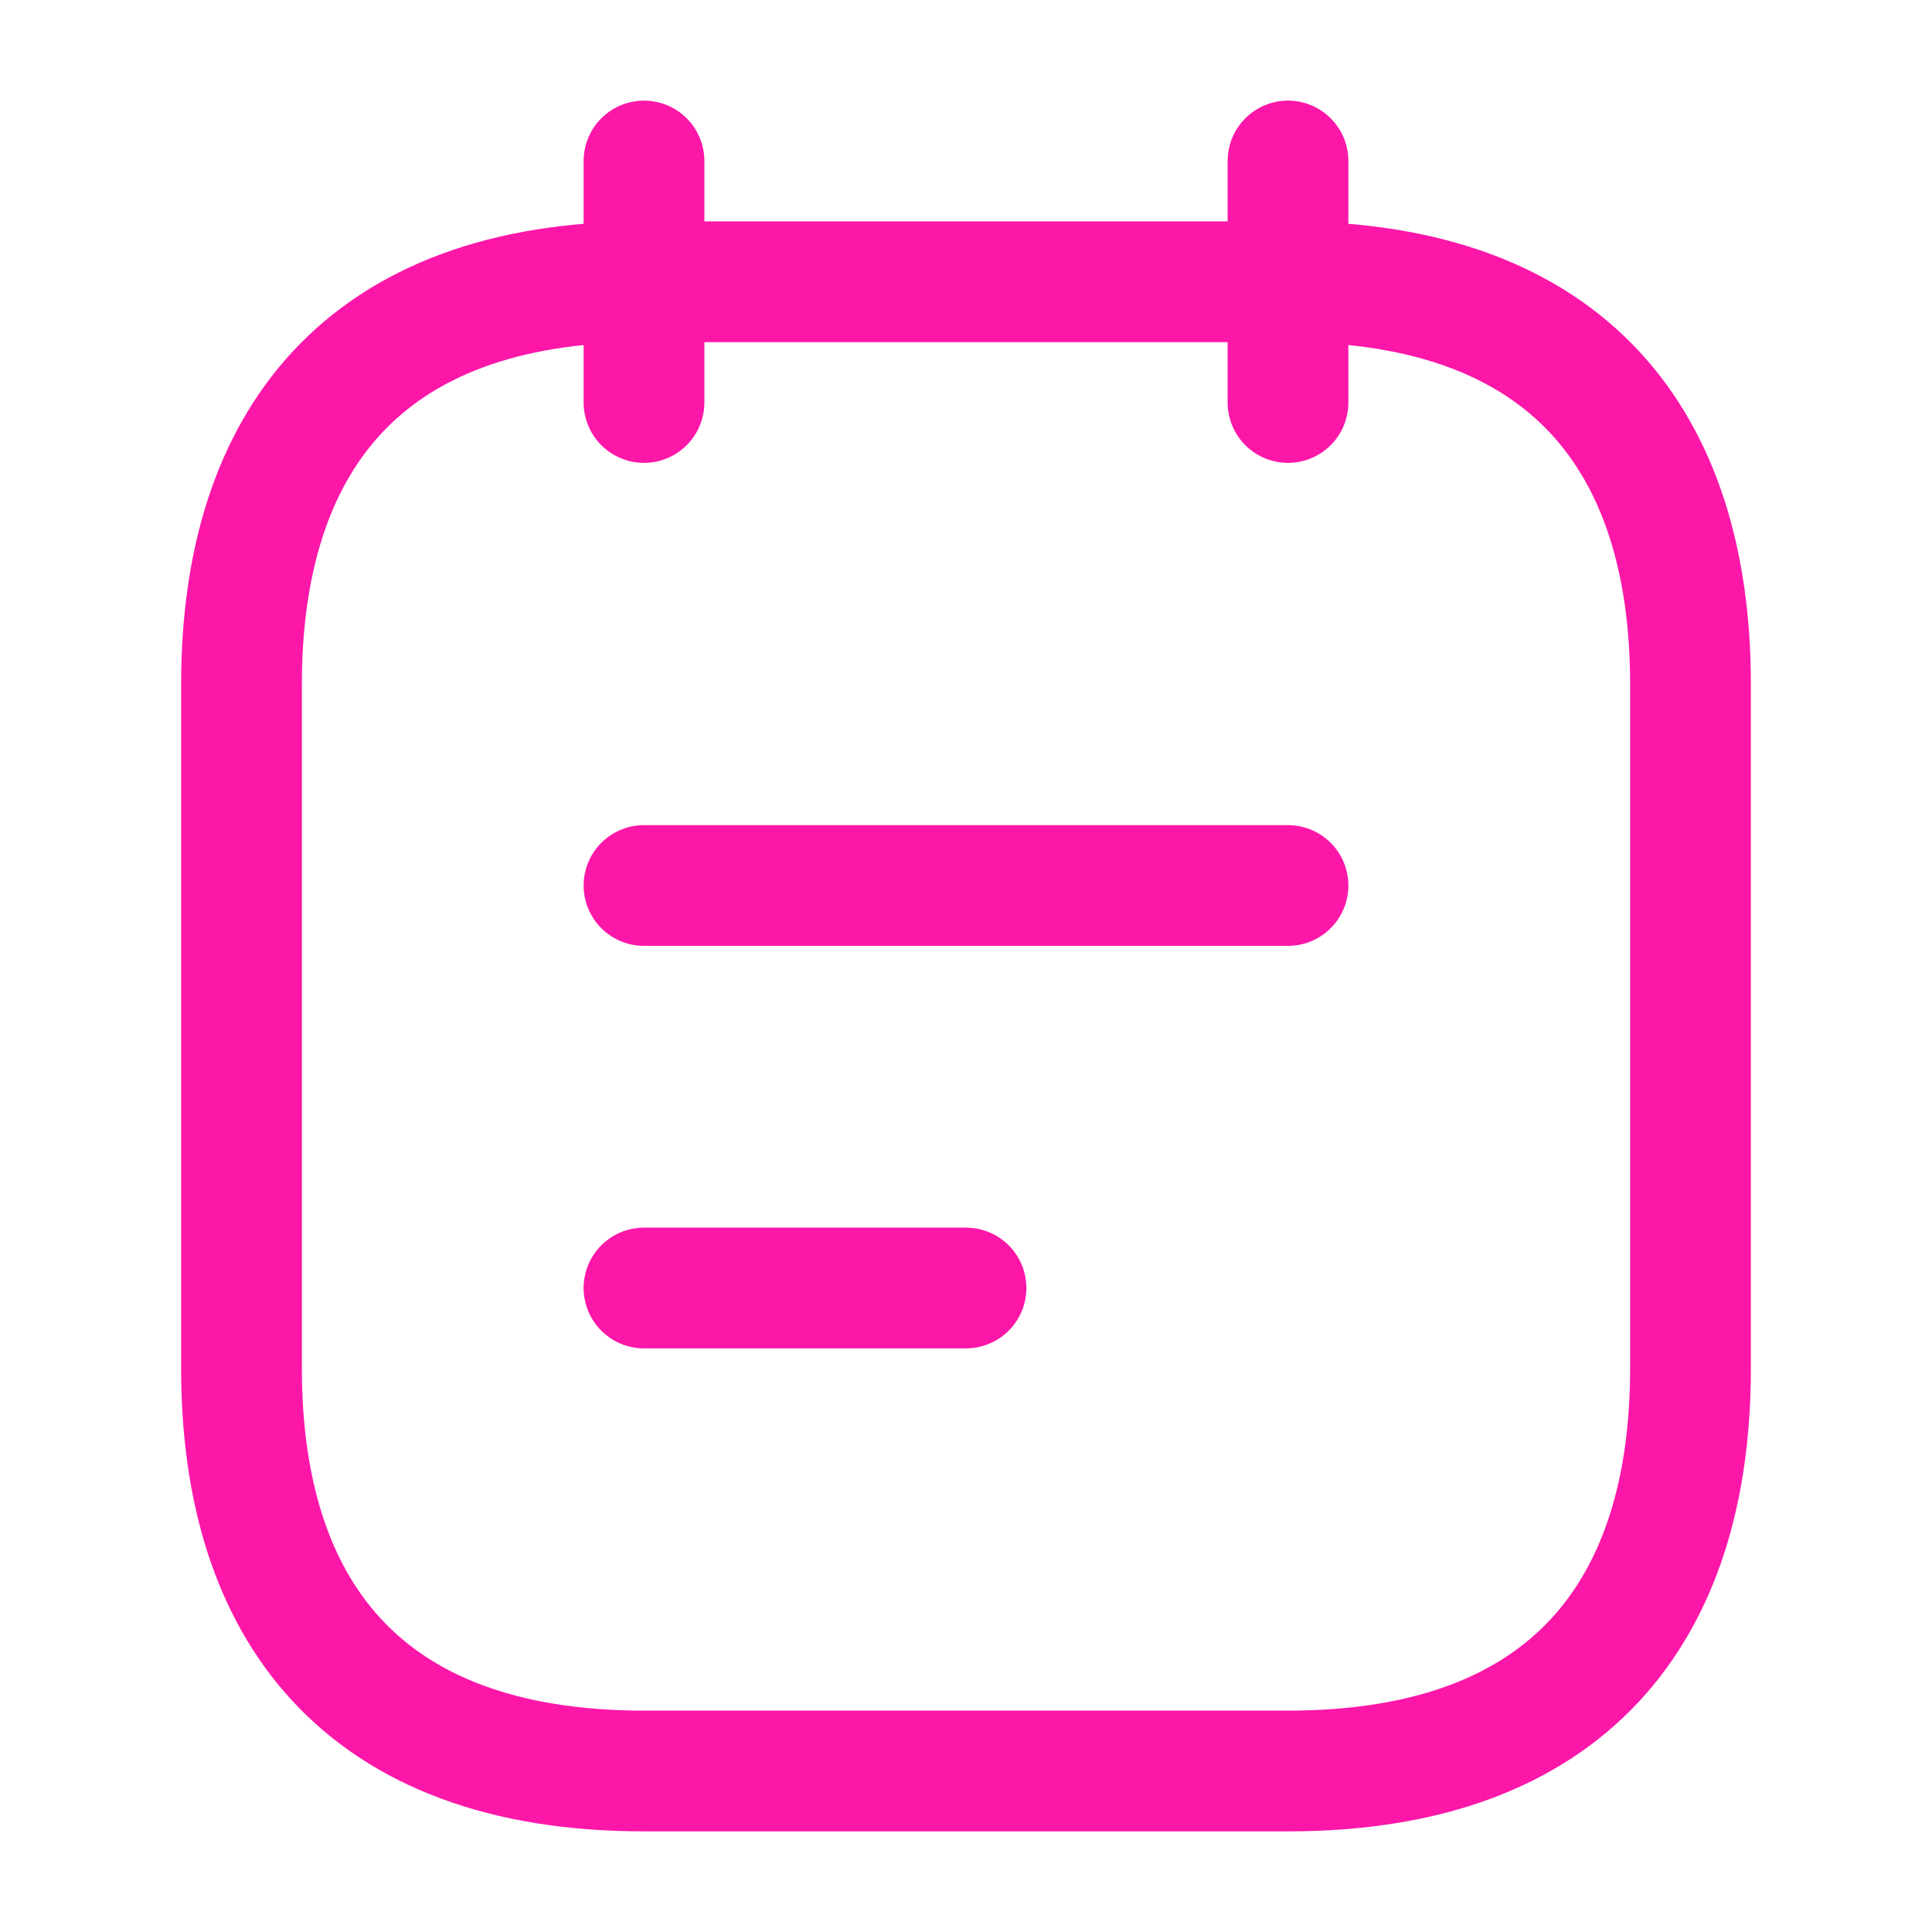 <svg width="24" height="24" viewBox="0 0 24 24" fill="none" xmlns="http://www.w3.org/2000/svg">
<path d="M8 2V5" stroke="#FD17A9" stroke-width="1.5" stroke-miterlimit="10" stroke-linecap="round" stroke-linejoin="round"/>
<path d="M16 2V5" stroke="#FD17A9" stroke-width="1.5" stroke-miterlimit="10" stroke-linecap="round" stroke-linejoin="round"/>
<path d="M21 8.5V17C21 20 19.5 22 16 22H8C4.5 22 3 20 3 17V8.5C3 5.5 4.5 3.5 8 3.5H16C19.5 3.5 21 5.5 21 8.5Z" stroke="#FD17A9" stroke-width="1.5" stroke-miterlimit="10" stroke-linecap="round" stroke-linejoin="round"/>
<path d="M8 11H16" stroke="#FD17A9" stroke-width="1.5" stroke-miterlimit="10" stroke-linecap="round" stroke-linejoin="round"/>
<path d="M8 16H12" stroke="#FD17A9" stroke-width="1.5" stroke-miterlimit="10" stroke-linecap="round" stroke-linejoin="round"/>
</svg>
